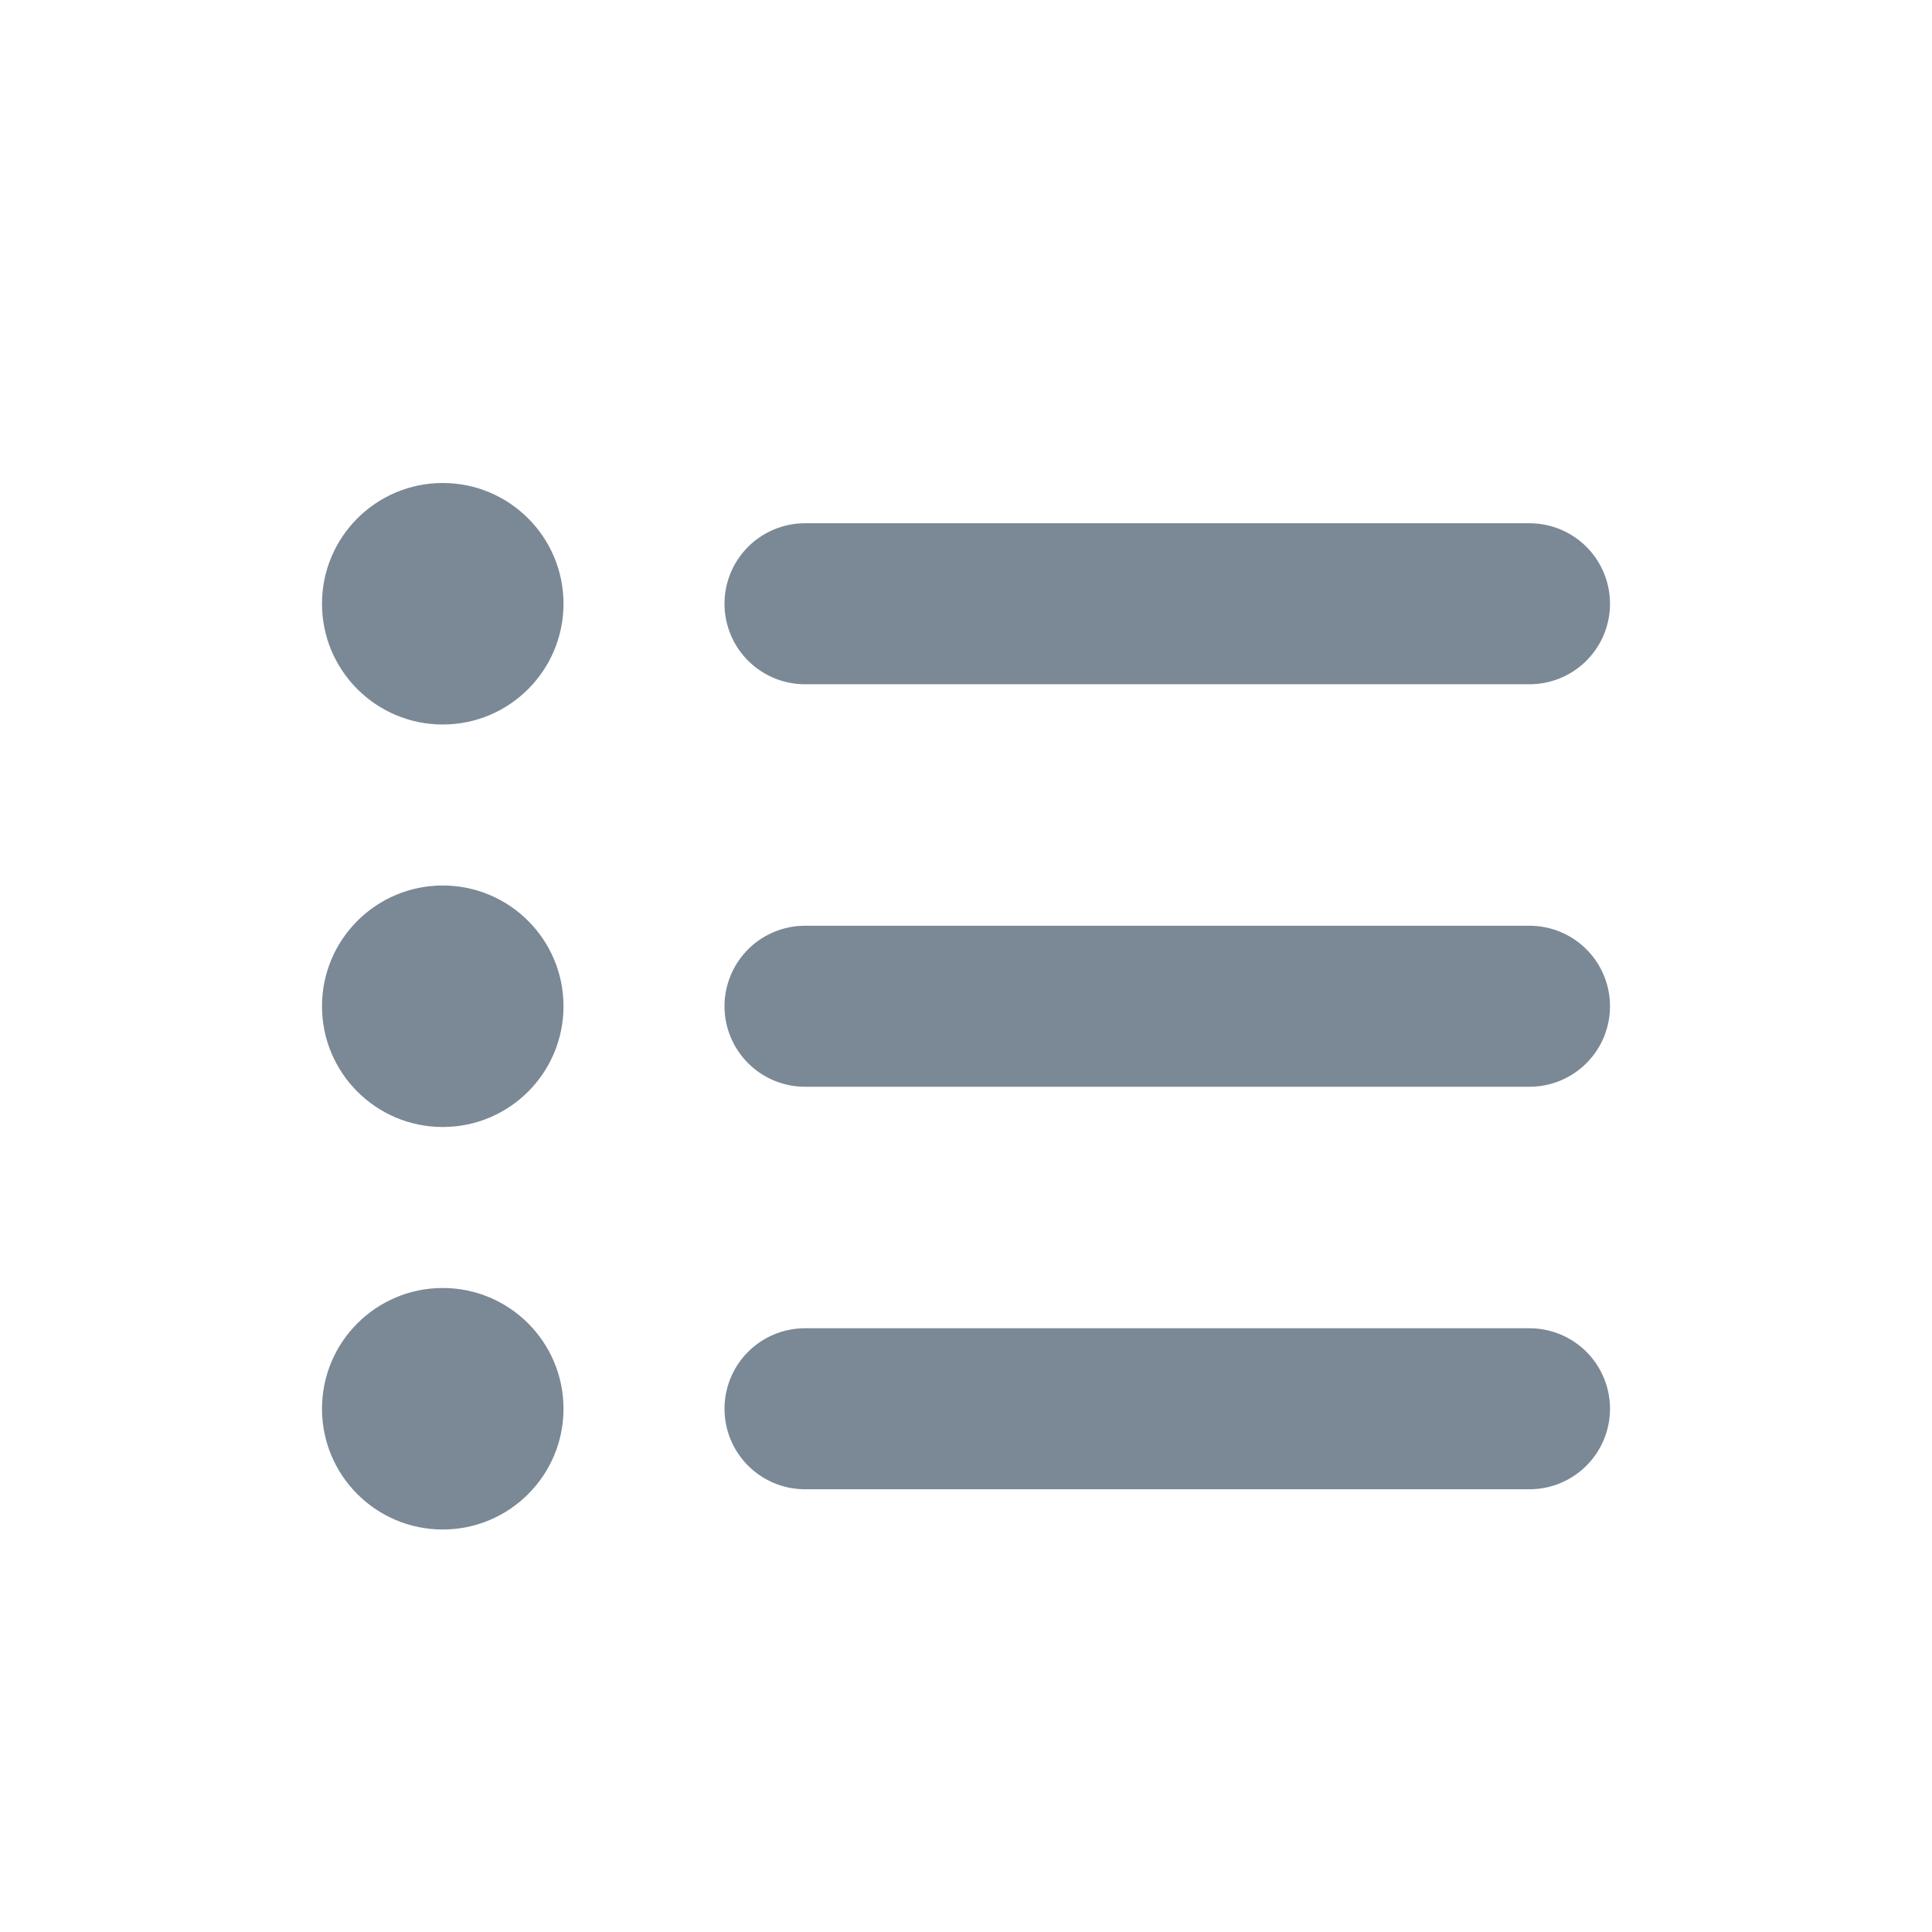 <svg width="24" height="24" viewBox="0 0 24 24" fill="none" xmlns="http://www.w3.org/2000/svg">
<circle cx="5.5" cy="7.5" r="1.5" fill="#7B8896"/>
<path d="M10 7.5H19" stroke="#7B8896" stroke-width="2" stroke-linecap="round" stroke-linejoin="round"/>
<circle cx="5.5" cy="12.5" r="1.5" fill="#7B8896"/>
<path d="M10 12.5H19" stroke="#7B8896" stroke-width="2" stroke-linecap="round" stroke-linejoin="round"/>
<circle cx="5.5" cy="17.5" r="1.5" fill="#7B8896"/>
<path d="M10 17.5H19" stroke="#7B8896" stroke-width="2" stroke-linecap="round" stroke-linejoin="round"/>
</svg>
